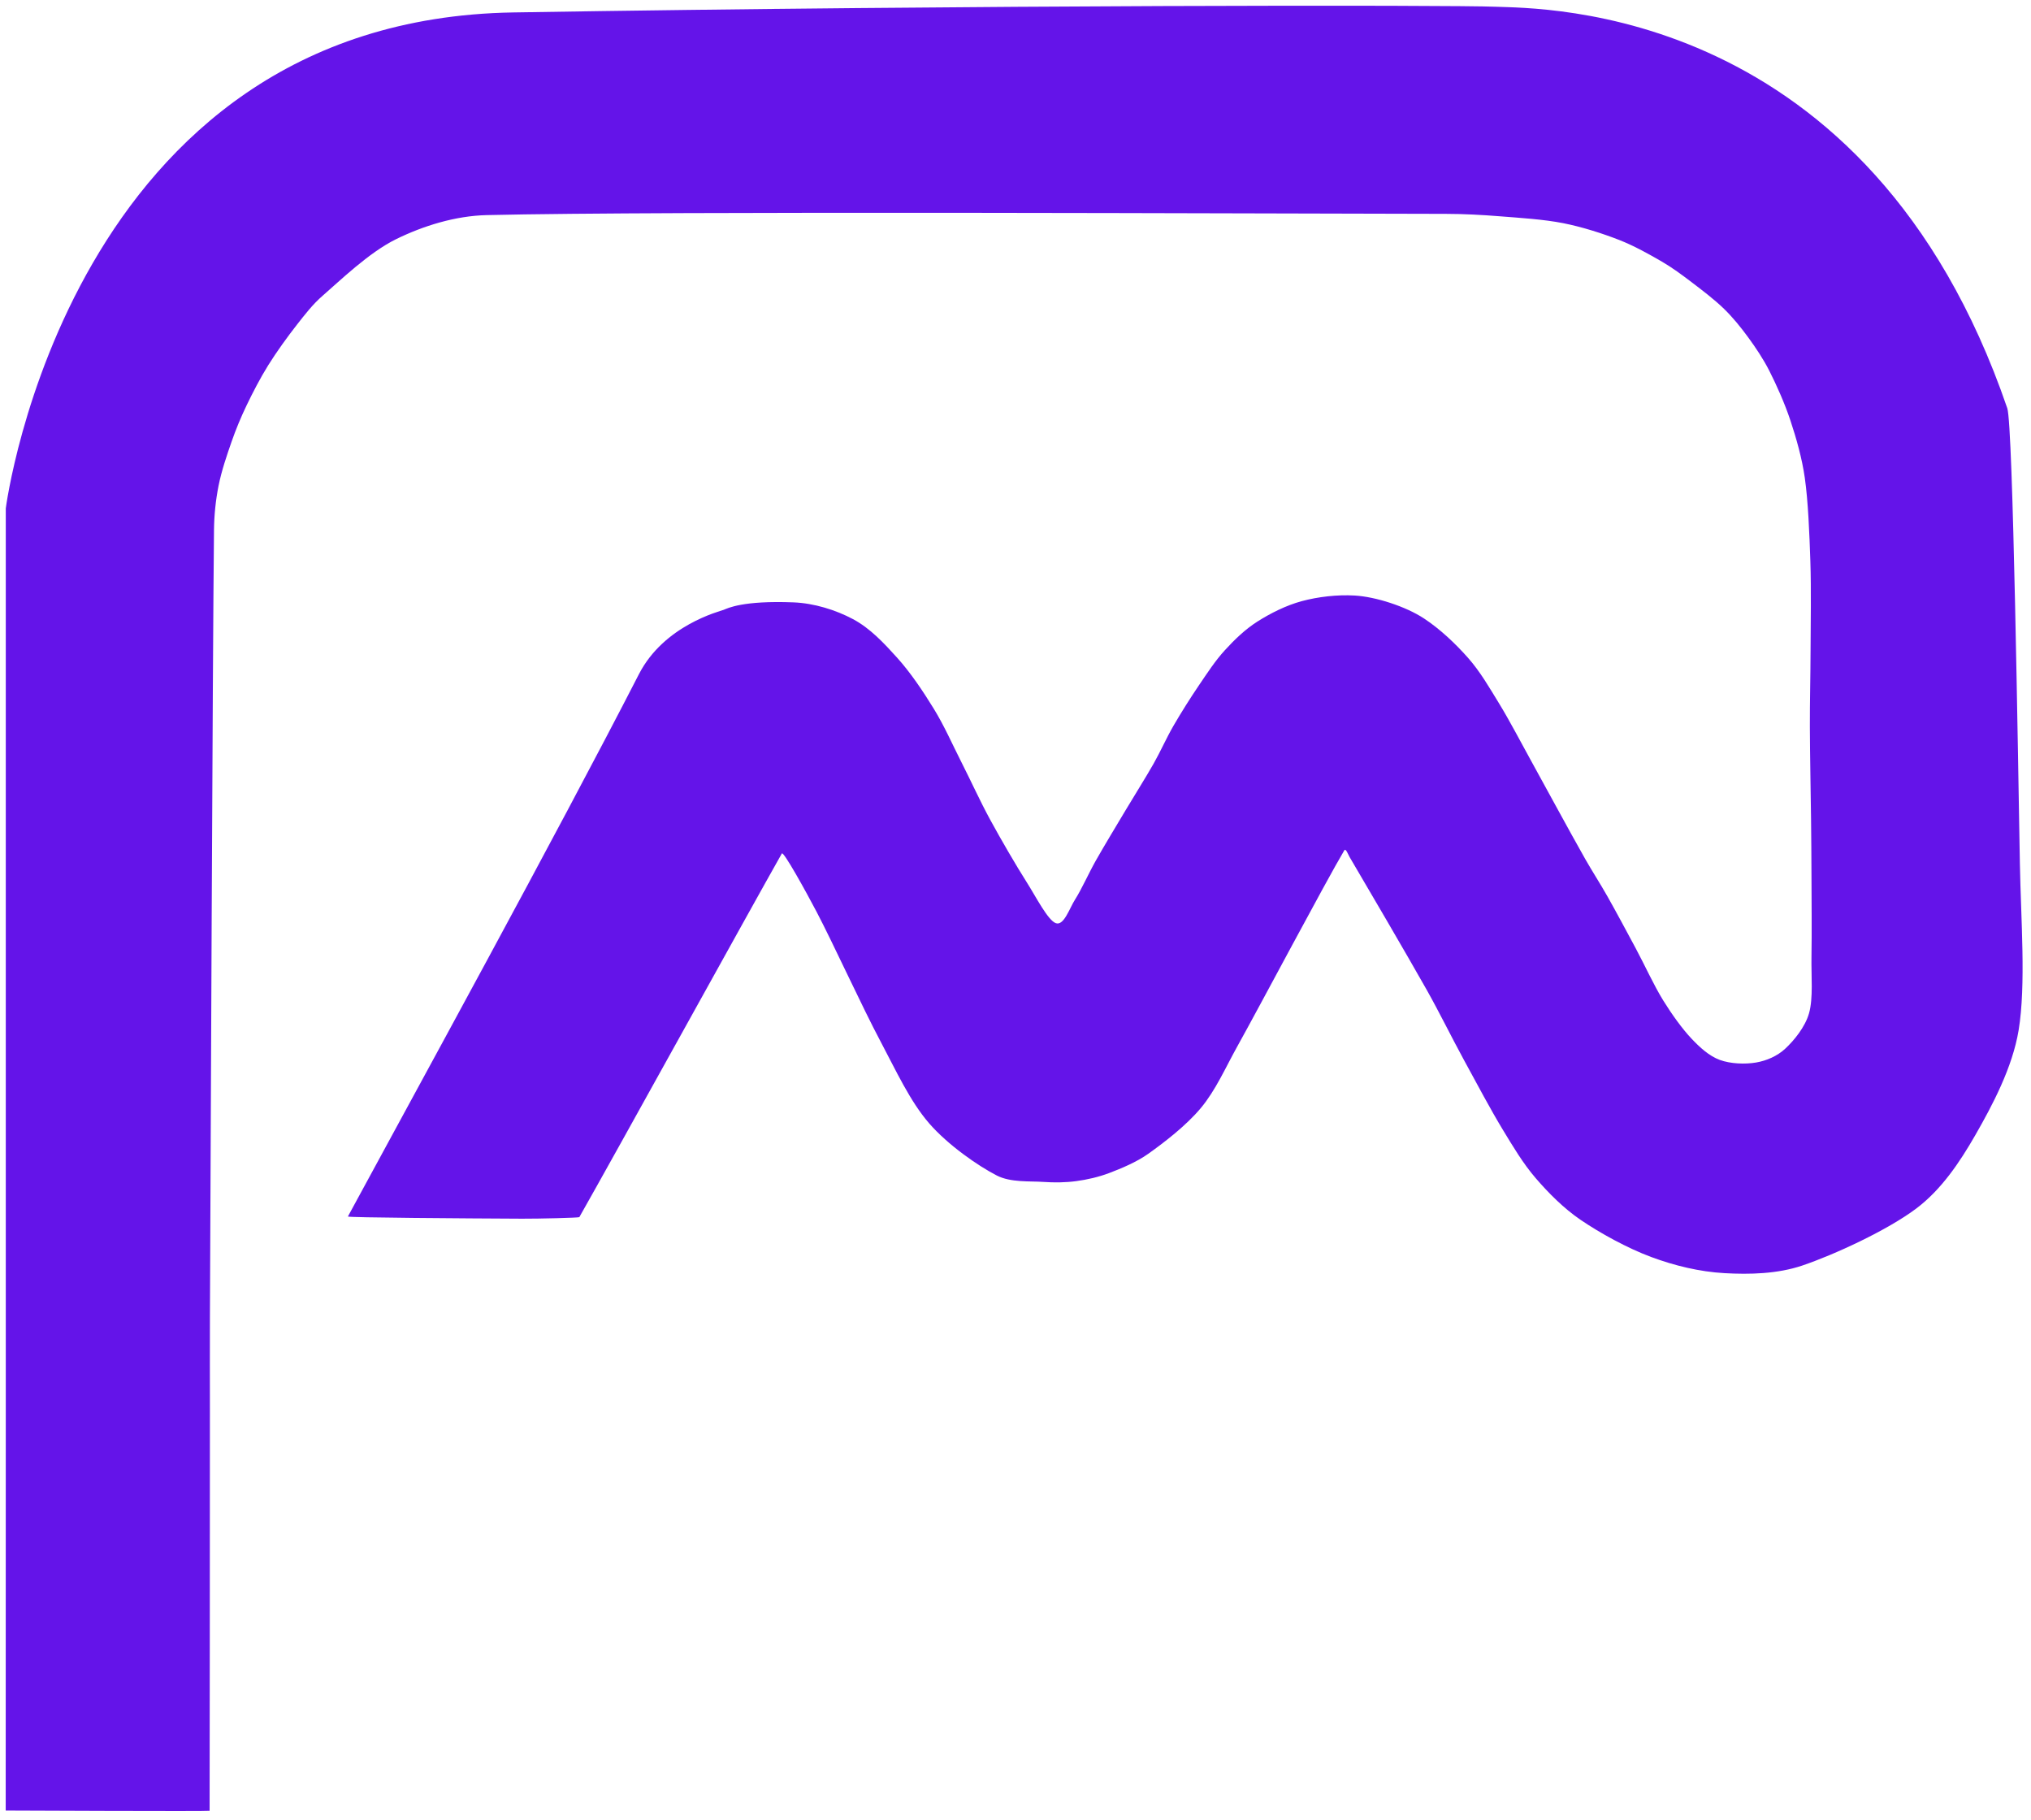 <?xml version="1.0" encoding="UTF-8" standalone="no"?><!DOCTYPE svg PUBLIC "-//W3C//DTD SVG 1.1//EN" "http://www.w3.org/Graphics/SVG/1.1/DTD/svg11.dtd"><svg width="100%" height="100%" viewBox="0 0 356 319" version="1.1" xmlns="http://www.w3.org/2000/svg" xmlns:xlink="http://www.w3.org/1999/xlink" xml:space="preserve" xmlns:serif="http://www.serif.com/" style="fill-rule:evenodd;clip-rule:evenodd;stroke-linejoin:round;stroke-miterlimit:2;"><rect id="Artboard1" x="-410.092" y="-186.36" width="787.071" height="738.986" style="fill:none;"/><path d="M1.014,246.093l-0,-156.994c-0,0 10.989,-85.646 88.952,-86.919c81.318,-1.328 164.296,-1.328 172.262,-0.996c7.966,0.332 65.334,-0.487 89.616,70.365c1.021,2.979 1.876,61.682 2.208,79.848c0.177,9.715 1.087,21.219 -0.218,29.148c-1.079,6.558 -4.622,13.218 -7.613,18.428c-2.734,4.763 -5.944,9.531 -10.332,12.834c-5.058,3.807 -14.409,8.118 -20.012,10.006c-4.319,1.455 -9.202,1.573 -13.609,1.322c-4.373,-0.249 -8.726,-1.305 -12.834,-2.828c-4.205,-1.559 -9.025,-4.223 -12.398,-6.525c-2.948,-2.012 -5.577,-4.659 -7.845,-7.287c-2.233,-2.589 -3.989,-5.562 -5.764,-8.484c-2.103,-3.462 -4.622,-8.193 -6.852,-12.29c-2.217,-4.074 -4.249,-8.249 -6.526,-12.29c-3.333,-5.914 -11.069,-19.133 -13.472,-23.199c-0.259,-0.438 -0.686,-1.634 -0.945,-1.197c-3.294,5.547 -14.628,26.955 -18.816,34.477c-2.008,3.608 -3.716,7.541 -6.308,10.659c-2.592,3.118 -6.562,6.145 -9.244,8.048c-2.076,1.473 -4.747,2.574 -6.849,3.372c-1.85,0.701 -3.84,1.155 -5.764,1.414c-1.91,0.256 -3.858,0.274 -5.78,0.138c-2.32,-0.163 -5.704,0.133 -8.142,-1.117c-3.332,-1.709 -8.582,-5.37 -11.855,-9.136c-3.389,-3.901 -5.882,-9.386 -8.483,-14.272c-3.29,-6.18 -8.365,-17.306 -11.257,-22.812c-1.844,-3.512 -5.815,-10.708 -6.09,-10.224c-5.358,9.445 -29.165,52.596 -35.497,63.734c-0.066,0.116 -7.123,0.288 -10.056,0.273c-9.861,-0.049 -30.619,-0.184 -30.512,-0.382c11.664,-21.53 36.437,-66.661 51.009,-95.043c4.426,-8.621 14.191,-11.017 14.87,-11.288c0.714,-0.285 3.34,-1.648 12.211,-1.305c3.613,0.139 7.414,1.323 10.441,2.936c3.016,1.607 5.433,4.207 7.722,6.743c2.357,2.611 4.532,5.855 6.417,8.919c1.861,3.024 3.285,6.297 4.895,9.462c1.649,3.245 3.22,6.731 5.003,10.006c1.91,3.509 4.535,8.018 6.456,11.046c1.562,2.459 3.668,6.619 5.072,7.117c1.404,0.498 2.399,-2.634 3.353,-4.128c1.169,-1.83 2.383,-4.602 3.659,-6.857c1.472,-2.601 3.487,-5.923 5.173,-8.751c1.636,-2.745 3.538,-5.741 4.942,-8.216c1.232,-2.172 2.229,-4.472 3.48,-6.634c1.326,-2.292 2.973,-4.906 4.477,-7.117c1.435,-2.109 2.847,-4.294 4.55,-6.152c1.702,-1.856 3.545,-3.642 5.669,-4.995c2.247,-1.432 5.047,-2.854 7.817,-3.597c2.844,-0.762 6.151,-1.152 9.245,-0.979c3.698,0.208 8.976,1.919 12.171,4.025c2.841,1.872 5.532,4.432 7.726,6.915c2.131,2.413 3.751,5.24 5.434,7.985c1.823,2.972 3.816,6.806 5.502,9.852c1.549,2.8 3.068,5.617 4.613,8.419c1.602,2.908 3.528,6.445 5.003,9.028c1.244,2.178 2.612,4.285 3.848,6.468c1.466,2.592 3.319,6.041 4.947,9.078c1.632,3.044 3.203,6.532 4.844,9.186c1.472,2.381 3.349,5.005 5.003,6.744c1.412,1.485 3.04,2.998 4.918,3.689c1.879,0.691 4.445,0.783 6.355,0.457c1.856,-0.317 3.727,-1.134 5.108,-2.415c1.547,-1.434 3.489,-3.798 4.175,-6.191c0.768,-2.682 0.375,-6.601 0.435,-9.906c0.072,-4.031 0.012,-10.256 -0,-14.279c-0.01,-3.288 -0.039,-6.575 -0.075,-9.862c-0.047,-4.345 -0.194,-11.28 -0.208,-16.205c-0.013,-4.45 0.11,-8.899 0.123,-13.349c0.015,-4.835 0.132,-10.621 -0.036,-15.665c-0.163,-4.873 -0.39,-10.483 -0.973,-14.595c-0.487,-3.428 -1.491,-6.947 -2.529,-10.076c-0.992,-2.991 -2.465,-6.276 -3.698,-8.701c-1.045,-2.056 -2.375,-4.041 -3.698,-5.849c-1.291,-1.765 -2.675,-3.478 -4.241,-5.003c-1.659,-1.616 -3.896,-3.313 -5.709,-4.69c-1.668,-1.268 -3.358,-2.522 -5.168,-3.576c-2.112,-1.231 -4.891,-2.788 -7.504,-3.807c-2.88,-1.123 -6.437,-2.27 -9.773,-2.931c-3.481,-0.69 -7.683,-0.937 -11.112,-1.21c-3.146,-0.25 -6.303,-0.423 -9.459,-0.427c-29.605,-0.035 -137.493,-0.522 -168.168,0.218c-5.475,0.132 -11.091,1.87 -15.879,4.223c-4.788,2.353 -9.949,7.39 -12.849,9.895c-1.731,1.494 -3.143,3.332 -4.553,5.132c-1.592,2.034 -3.534,4.713 -5.003,7.07c-1.415,2.271 -2.737,4.839 -3.806,7.069c-0.985,2.054 -1.861,4.164 -2.61,6.315c-0.816,2.34 -1.77,5.135 -2.284,7.722c-0.51,2.565 -0.774,5.189 -0.801,7.804c-0.252,24.265 -0.593,112.057 -0.713,137.787c-0.025,5.53 0.001,11.06 -0.002,16.59c-0.01,14.441 -0.023,68.145 -0.053,70.06c-0.002,0.114 -35.741,-0.045 -35.741,-0.045l0.014,-71.23Z" style="fill:#6414e9;"/></svg>